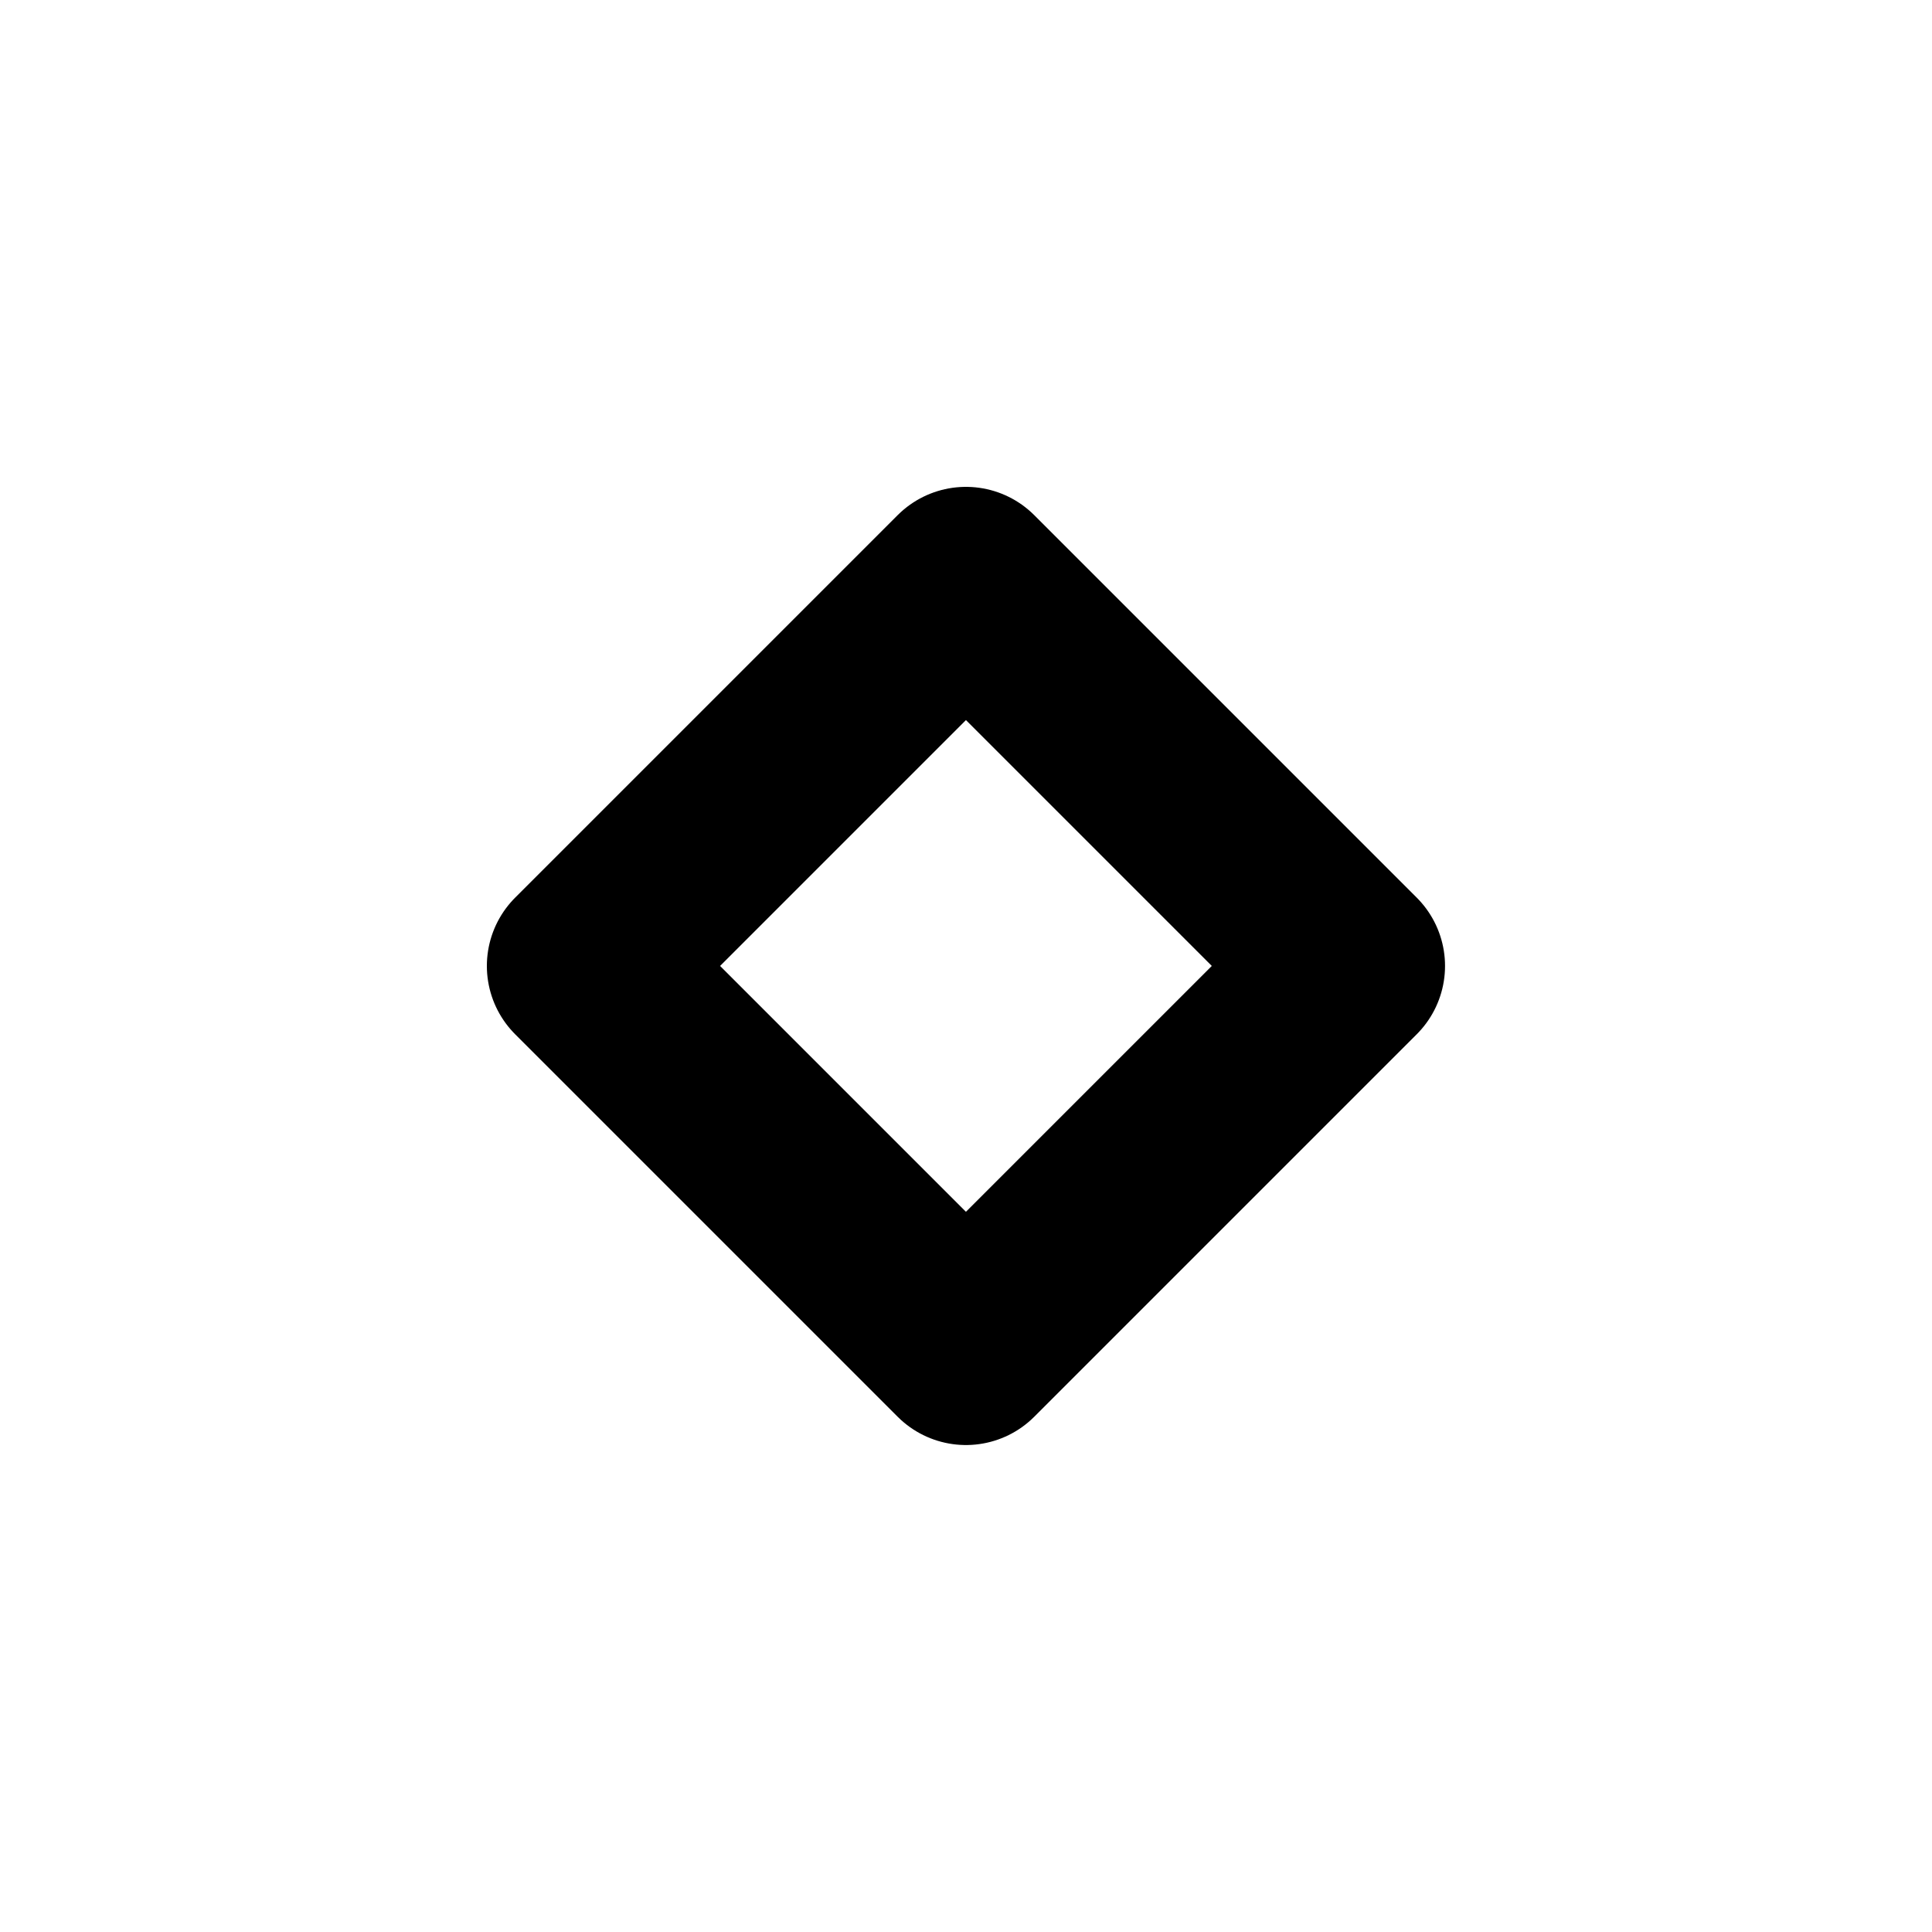 <?xml version="1.0" encoding="UTF-8"?><svg width="50pt" height="50pt" version="1.1" viewBox="0 0 17.639 17.639" xmlns="http://www.w3.org/2000/svg"> <path d="m8.819 5.327 3.492 3.492-3.492 3.492-3.492-3.492z" fill="none" stroke="#000" stroke-linecap="round" stroke-linejoin="round" stroke-width="1.764"/></svg>
